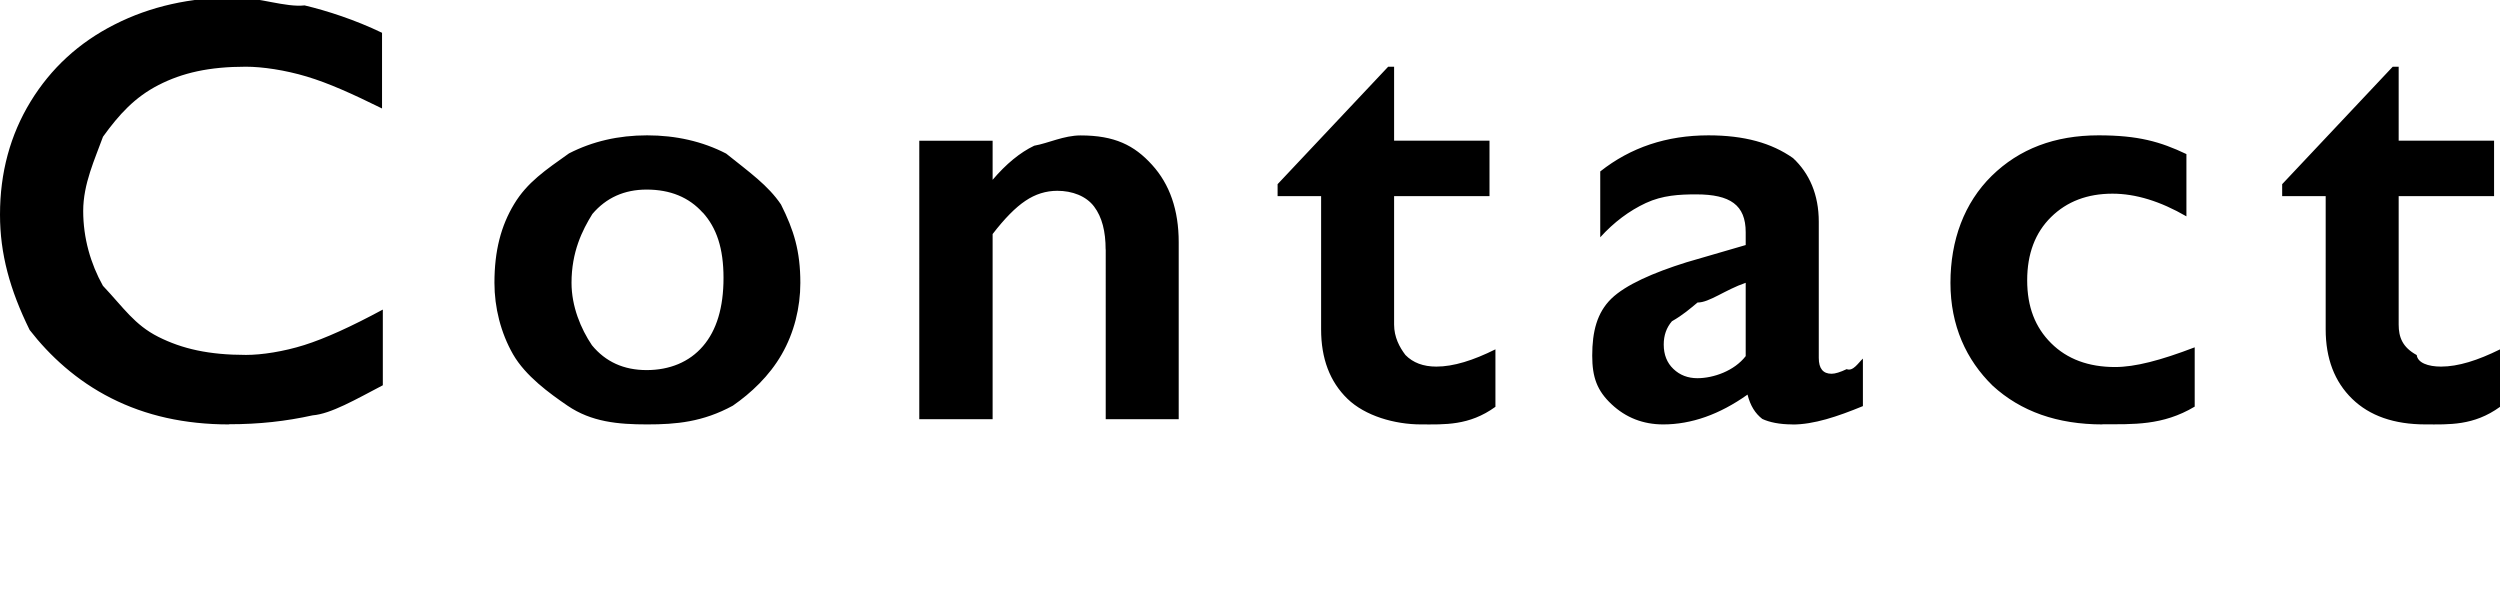 <svg xmlns="http://www.w3.org/2000/svg" width="286.69" height="68" viewBox="0 0 286.69 68"><path d="M277.14 40.71c.1.89 1.29 1.33 2.79 1.33 1.96 0 4.21-.71 6.77-1.98v6.59c-3.03 2.2-5.88 2.02-8.55 2.02-3.6 0-6.41-.98-8.42-2.94s-3.03-4.61-3.03-7.96V22.49h-4.99v-1.37l12.68-13.47h.68v8.48h10.94v6.36h-10.94v14.73c0 1.44.43 2.6 2.06 3.49Zm-36.03 7.96c-5.17 0-9.37-1.48-12.6-4.44-3.03-2.96-4.84-6.89-4.84-11.79s1.58-9.17 4.73-12.27c3.16-3.1 7.24-4.65 12.25-4.65 4.53 0 7.08.72 10.08 2.15v7.14c-2.99-1.73-5.81-2.6-8.48-2.6-2.87 0-5.22.89-7.04 2.68-1.82 1.79-2.74 4.21-2.74 7.26s.92 5.39 2.75 7.21c1.83 1.82 4.28 2.73 7.33 2.73 2.28 0 5.19-.75 9.13-2.26v6.8c-3.68 2.2-7.09 2.02-10.6 2.02Zm-35.55 0c-1.5 0-2.66-.25-3.47-.63-.81-.63-1.37-1.51-1.69-2.79-3.21 2.28-6.44 3.42-9.67 3.42-2.3 0-4.28-.77-5.93-2.32-1.65-1.55-2.21-3.08-2.21-5.57 0-2.76.55-4.93 2.19-6.53 1.64-1.59 4.81-2.98 8.61-4.17l6.8-1.98v-1.47c0-3.12-1.77-4.34-5.67-4.34-1.94 0-3.86.1-5.78.99-1.91.89-3.66 2.2-5.23 3.93v-7.55c3.49-2.76 7.62-4.14 12.41-4.14 4.1 0 7.23.87 9.7 2.61 1.87 1.74 2.95 4.18 2.95 7.3v15.62c0 1.21.49 1.81 1.47 1.81.41 0 .99-.18 1.73-.53.74.3 1.36-.76 1.86-1.21v5.45c-2.94 1.21-5.63 2.11-8.07 2.11Zm-5.37-16.24c-2.35.8-4.19 2.28-5.52 2.26-.86.71-1.66 1.42-2.94 2.15-.63.73-.94 1.62-.94 2.67 0 1.16.37 2.1 1.11 2.8.74.71 1.66 1.06 2.75 1.06 1.85 0 4.23-.84 5.54-2.53v-8.41Zm-37.24 16.24c-3.02 0-6.41-.98-8.43-2.94-2.02-1.96-3.02-4.61-3.02-7.96V22.49h-4.99v-1.37l12.68-13.47h.68v8.48h10.94v6.36h-10.94v14.73c0 1.44.62 2.6 1.3 3.49.87.89 2.05 1.33 3.55 1.33 1.96 0 4.22-.71 6.77-1.98v6.59c-3.03 2.2-5.88 2.02-8.54 2.02Zm-36.16-20.06c0-2.07-.41-3.71-1.32-4.92-.91-1.21-2.51-1.81-4.22-1.81-1.3 0-2.52.38-3.66 1.15-1.14.76-2.39 2.03-3.76 3.81v21.23h-8.41V16.14h8.41v4.48c1.55-1.82 3.14-3.13 4.77-3.91 1.63-.29 3.4-1.18 5.32-1.18 3.89 0 6.15 1.12 8.19 3.37 2.04 2.24 3.06 5.2 3.06 8.87v20.3h-8.37V28.61ZM84.04 46.52c-3.45 1.88-6.5 2.15-9.83 2.15s-6.39-.28-9.13-2.15c-2.09-1.43-4.81-3.4-6.24-5.88-1.42-2.48-2.14-5.38-2.14-8.2 0-3.69.75-6.54 2.26-9.04 1.5-2.49 3.6-3.9 6.29-5.81 2.69-1.38 5.67-2.07 8.96-2.07s6.35.69 9.06 2.09c2.71 2.17 4.81 3.65 6.29 5.84 1.48 2.95 2.22 5.34 2.22 8.99 0 2.83-.71 5.72-2.14 8.2-1.42 2.48-3.52 4.44-5.6 5.88Zm-3.45-22.13c-1.58-1.77-3.73-2.65-6.44-2.65-2.55 0-4.63.93-6.22 2.8-1.16 1.87-2.39 4.34-2.39 7.89 0 2.71 1.06 5.26 2.34 7.16 1.56 1.9 3.65 2.85 6.27 2.85s4.89-.91 6.46-2.74c1.57-1.82 2.36-4.43 2.36-7.83s-.79-5.74-2.38-7.5ZM26.25 48.67c-5.04 0-9.54-1-13.5-3.01-3.97-2-7.08-4.89-9.35-7.82C1.13 33.23 0 29.1 0 24.61c0-4.81 1.17-9.13 3.5-12.95 2.34-3.83 5.55-6.78 9.64-8.85C17.23.73 21.84-.3 26.97-.3c2.71 0 5.79 1.16 7.96.92 2.6.62 5.81 1.66 8.88 3.14v8.68c-3.42-1.69-6.13-2.91-8.63-3.66-2.5-.75-5.1-1.13-6.99-1.13-4.22 0-7.28.7-10.01 2.1-2.73 1.4-4.53 3.38-6.37 5.93-.92 2.55-2.27 5.39-2.27 8.51s.85 6.05 2.26 8.58c2.39 2.53 3.62 4.48 6.36 5.86s5.81 2.07 10.05 2.07c1.8 0 4.3-.38 6.68-1.13 2.38-.75 5.38-2.11 9.01-4.07v8.68c-3.1 1.62-5.95 3.28-8.05 3.45-3.09.68-6.12 1.02-9.59 1.02Z" fill-rule="evenodd"/></svg>